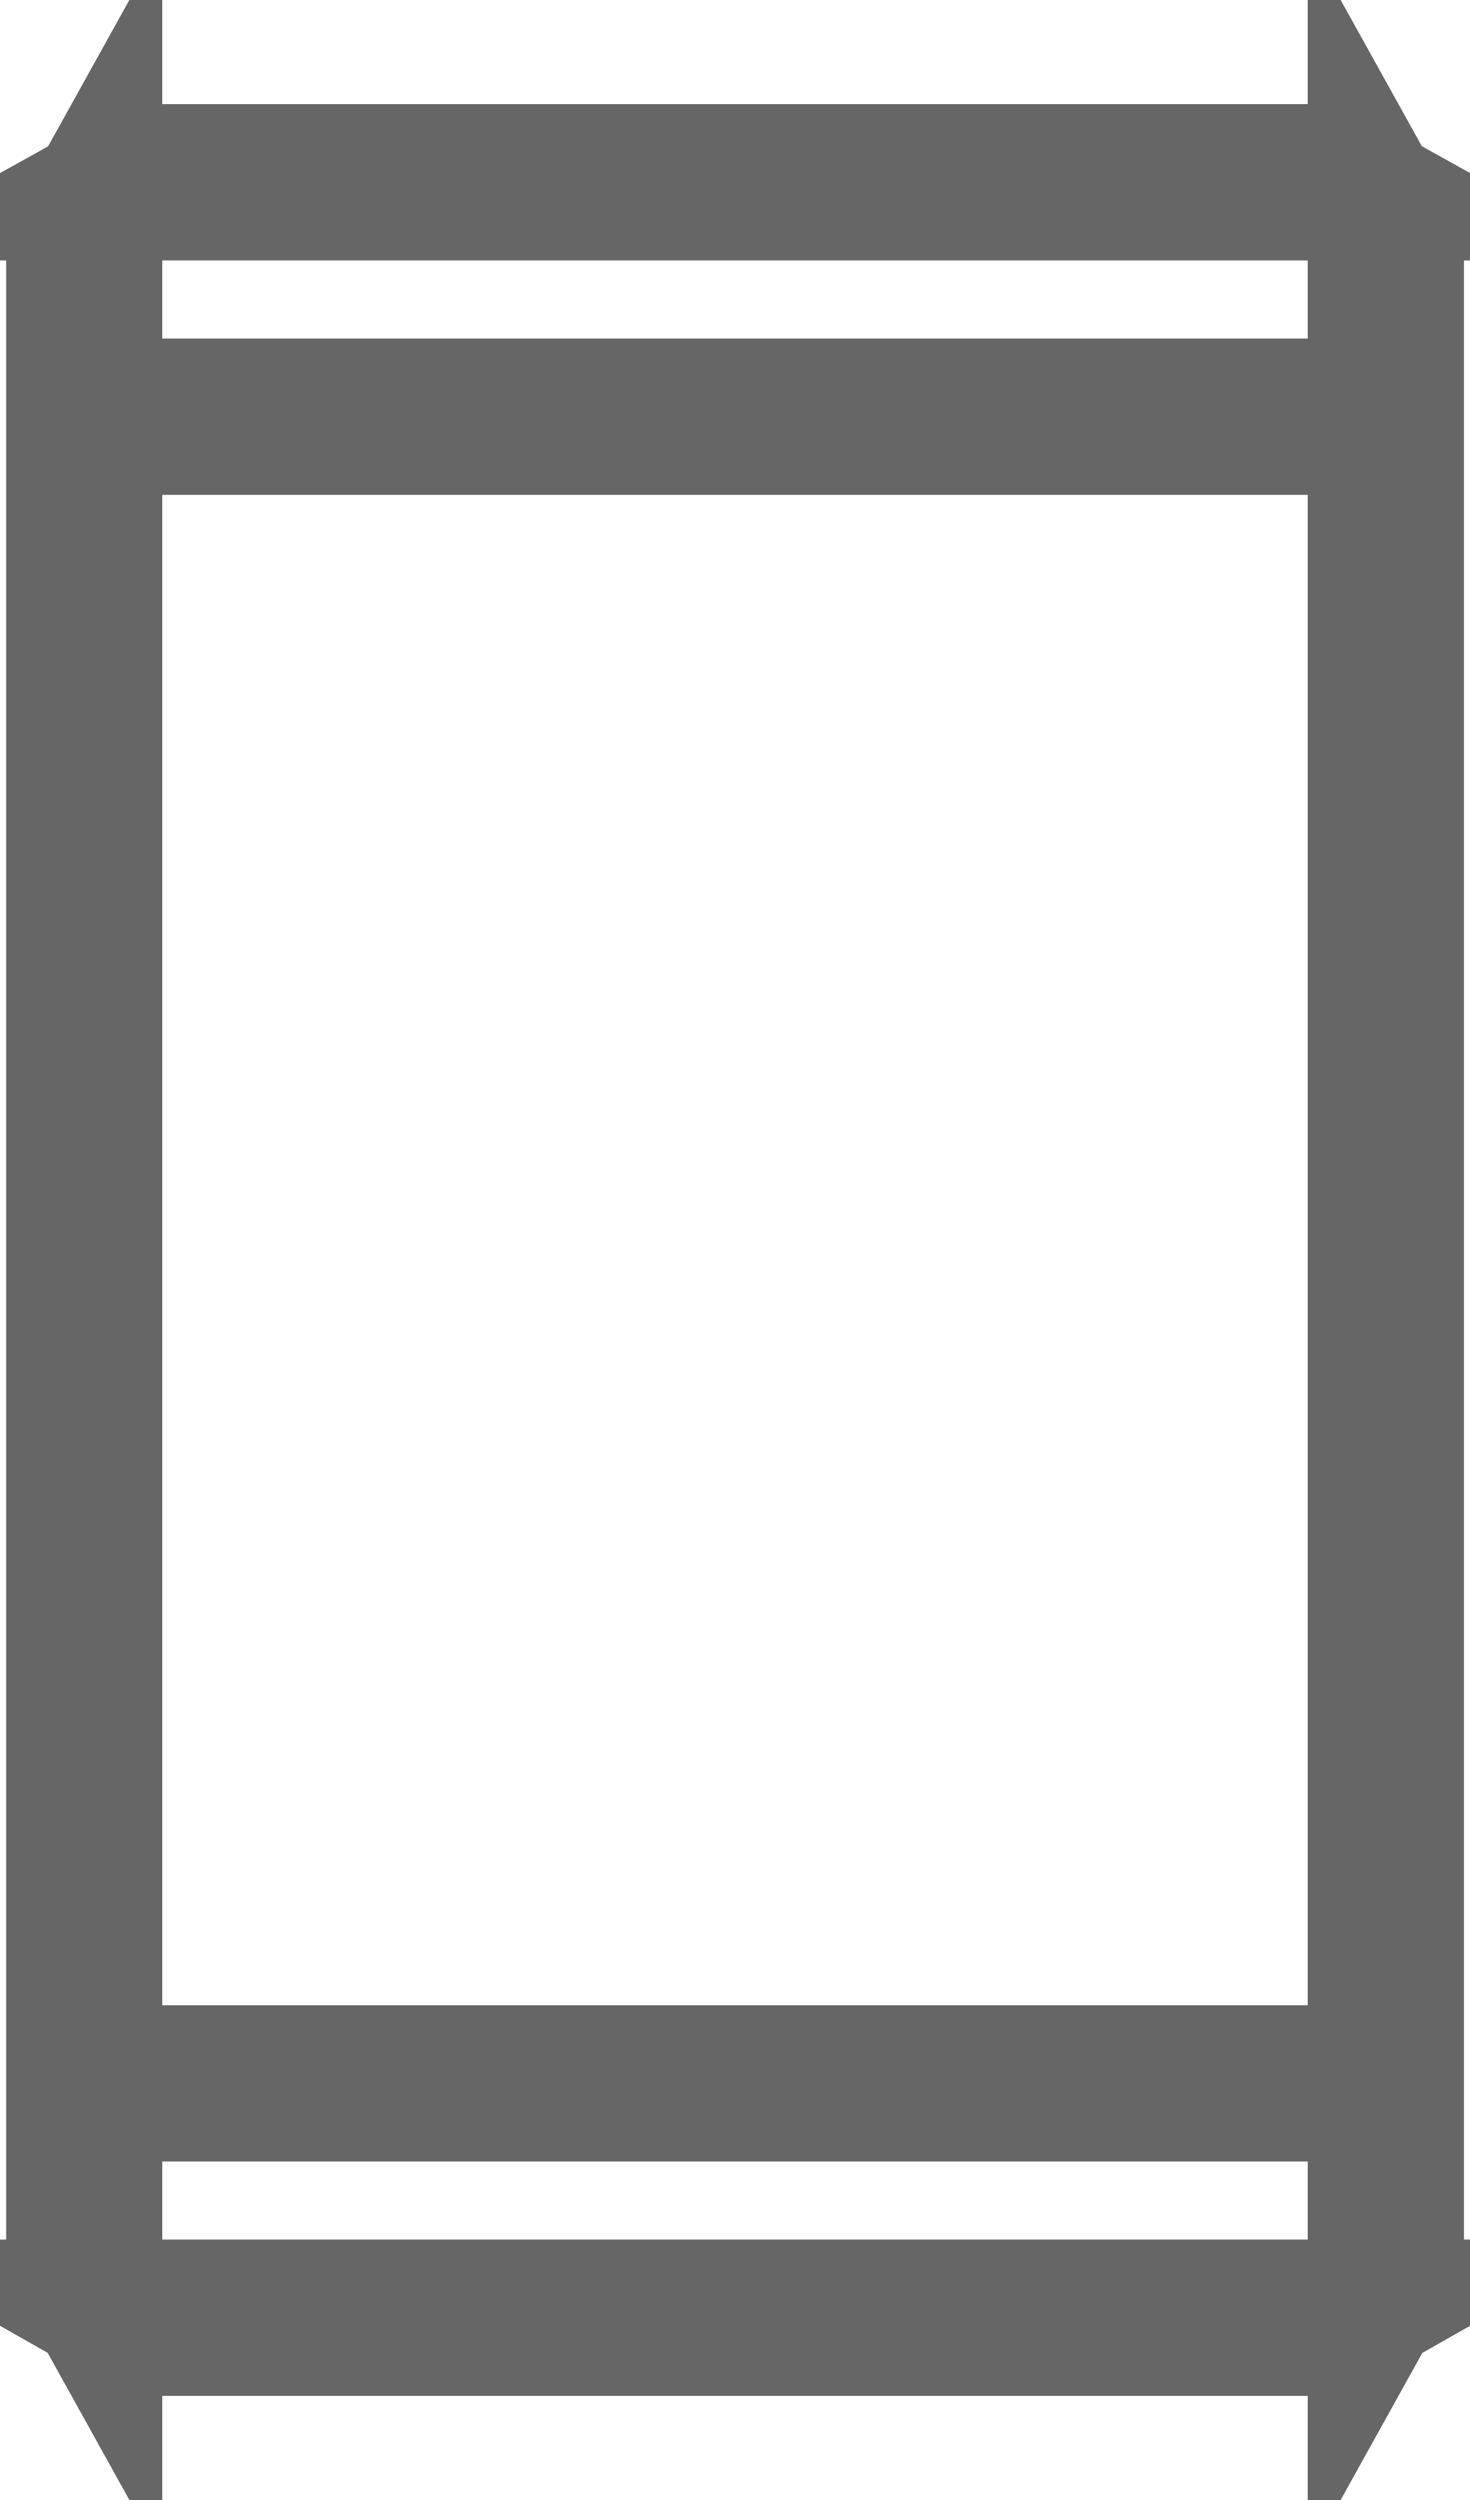 <svg width="10" height="17" viewBox="0 0 10 17" fill="none" xmlns="http://www.w3.org/2000/svg">
<path d="M1.104 14.198H0.604V14.698V15.229V15.478C0.56 15.399 0.542 15.318 0.542 15.229V1.771C0.542 1.682 0.56 1.601 0.604 1.522V1.771V2.302V2.802H1.104H8.896H9.396V2.302V1.771V1.522C9.44 1.601 9.459 1.682 9.459 1.771V15.229C9.459 15.318 9.44 15.399 9.396 15.478V15.229V14.698V14.198H8.896H1.104ZM1.104 15.792C1.016 15.792 0.935 15.774 0.856 15.729H1.104H8.896H9.145C9.066 15.774 8.985 15.792 8.896 15.792H1.104ZM8.896 1.208C8.985 1.208 9.066 1.227 9.145 1.271H8.896H1.104H0.856C0.935 1.227 1.016 1.208 1.104 1.208H8.896ZM0.604 13.636V14.136H1.104H8.896H9.396V13.636V3.365V2.865H8.896H1.104H0.604V3.365V13.636Z" fill="#666666" stroke="#666666"/>
</svg>
